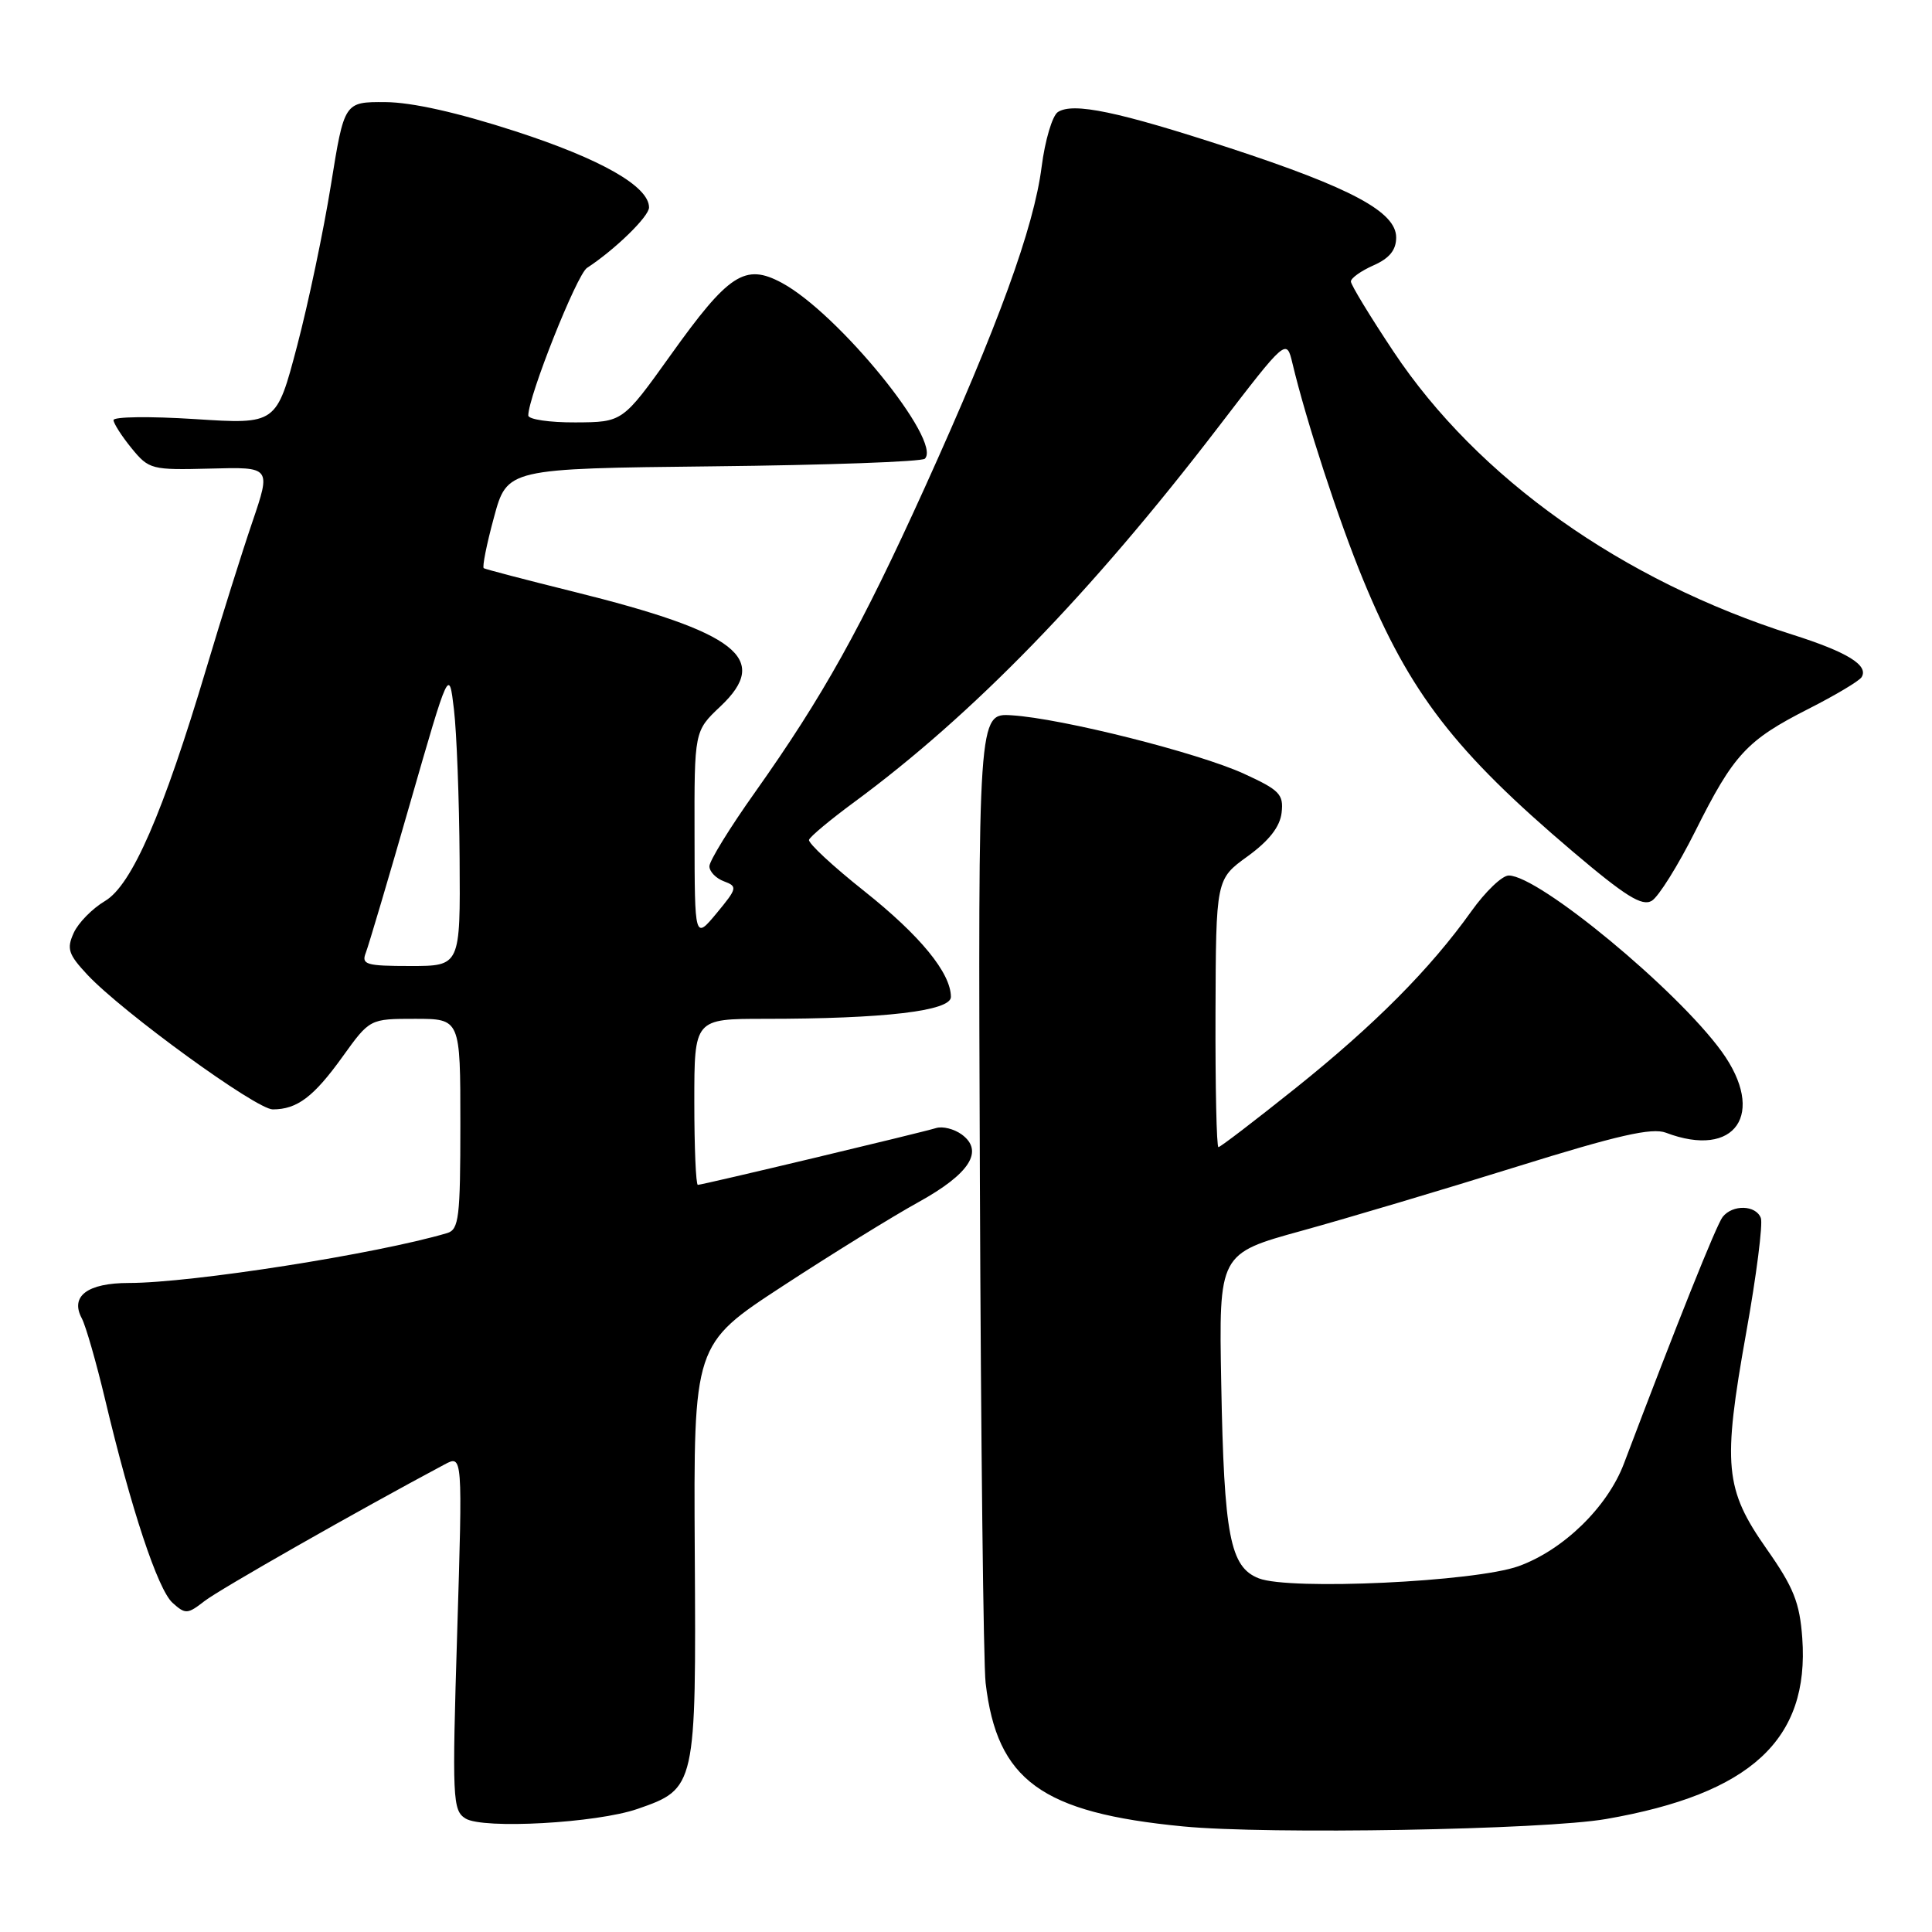<?xml version="1.0" encoding="UTF-8" standalone="no"?>
<!DOCTYPE svg PUBLIC "-//W3C//DTD SVG 1.1//EN" "http://www.w3.org/Graphics/SVG/1.1/DTD/svg11.dtd" >
<svg xmlns="http://www.w3.org/2000/svg" xmlns:xlink="http://www.w3.org/1999/xlink" version="1.1" viewBox="0 0 256 256">
 <g >
 <path fill="currentColor"
d=" M 212.81 241.03 C 231.99 237.70 239.78 230.51 238.81 217.05 C 238.47 212.35 237.67 210.34 234.08 205.23 C 228.53 197.32 228.24 194.17 231.37 176.64 C 232.74 169.02 233.61 162.15 233.32 161.39 C 232.66 159.66 229.58 159.58 228.26 161.25 C 227.43 162.31 222.20 175.38 215.18 193.93 C 213.00 199.70 207.14 205.40 201.21 207.53 C 195.44 209.60 170.93 210.75 166.80 209.14 C 162.99 207.65 162.19 203.55 161.82 183.31 C 161.50 166.11 161.50 166.11 172.50 163.08 C 178.55 161.41 191.34 157.60 200.92 154.61 C 214.36 150.42 218.89 149.39 220.74 150.09 C 229.95 153.59 234.09 147.57 228.13 139.33 C 222.19 131.13 203.91 116.02 199.92 116.01 C 199.05 116.00 196.82 118.14 194.96 120.75 C 189.51 128.39 182.19 135.76 171.70 144.16 C 166.31 148.47 161.70 152.00 161.45 152.00 C 161.20 152.00 161.03 144.01 161.06 134.25 C 161.12 116.50 161.12 116.50 165.31 113.47 C 168.16 111.40 169.60 109.56 169.82 107.69 C 170.10 105.25 169.56 104.69 164.82 102.52 C 158.75 99.74 140.68 95.19 134.05 94.78 C 129.60 94.50 129.60 94.50 129.84 156.50 C 129.97 190.60 130.31 220.53 130.60 223.00 C 132.11 235.91 138.01 240.20 156.77 242.01 C 167.99 243.10 204.61 242.46 212.81 241.03 Z  M 84.48 239.69 C 92.21 237.01 92.25 236.81 92.06 205.67 C 91.90 178.13 91.90 178.13 103.70 170.42 C 110.19 166.18 118.29 161.17 121.70 159.29 C 128.49 155.54 130.43 152.52 127.43 150.32 C 126.42 149.59 124.91 149.21 124.05 149.47 C 122.01 150.10 93.08 157.00 92.47 157.00 C 92.21 157.00 92.00 152.05 92.00 146.00 C 92.00 135.00 92.00 135.00 101.35 135.00 C 117.15 135.00 126.00 133.96 126.00 132.10 C 125.99 128.92 121.94 123.98 114.52 118.08 C 110.35 114.77 107.06 111.71 107.20 111.28 C 107.34 110.85 110.03 108.61 113.18 106.29 C 128.93 94.69 144.50 78.67 161.38 56.66 C 170.46 44.82 170.46 44.82 171.26 48.16 C 173.08 55.79 177.41 69.04 180.64 76.86 C 186.81 91.84 192.77 99.57 208.37 112.81 C 215.38 118.76 217.58 120.13 218.87 119.36 C 219.77 118.82 222.36 114.67 224.63 110.14 C 229.72 99.95 231.45 98.09 239.61 93.94 C 243.18 92.13 246.35 90.24 246.67 89.73 C 247.64 88.16 244.78 86.40 237.50 84.09 C 214.94 76.93 195.80 63.35 184.65 46.59 C 181.54 41.92 179.00 37.74 179.00 37.30 C 179.00 36.85 180.35 35.89 182.00 35.16 C 184.12 34.22 185.00 33.13 185.00 31.46 C 185.00 28.08 179.05 24.89 162.90 19.60 C 148.16 14.78 142.19 13.53 140.17 14.85 C 139.44 15.33 138.47 18.59 138.02 22.11 C 136.99 30.18 132.28 43.10 122.54 64.60 C 114.10 83.21 109.09 92.21 100.03 105.00 C 96.71 109.67 94.00 114.08 94.00 114.78 C 94.00 115.49 94.87 116.39 95.93 116.78 C 97.75 117.46 97.69 117.70 94.96 121.00 C 92.05 124.50 92.05 124.50 92.03 110.68 C 92.00 96.87 92.00 96.87 95.45 93.61 C 102.18 87.27 97.73 83.79 76.00 78.40 C 69.67 76.83 64.32 75.43 64.10 75.29 C 63.88 75.14 64.48 72.12 65.45 68.56 C 67.20 62.09 67.20 62.09 94.52 61.79 C 109.54 61.63 122.16 61.18 122.55 60.78 C 124.87 58.46 111.09 41.52 103.60 37.48 C 98.72 34.86 96.57 36.25 88.82 47.11 C 82.50 55.94 82.50 55.94 76.25 55.97 C 72.81 55.99 70.00 55.57 70.00 55.05 C 70.00 52.55 76.43 36.38 77.78 35.50 C 81.49 33.08 86.00 28.68 86.00 27.49 C 86.00 24.70 79.65 21.08 68.31 17.40 C 60.67 14.92 54.58 13.55 51.06 13.53 C 45.62 13.50 45.62 13.50 43.85 24.50 C 42.88 30.55 40.86 40.17 39.36 45.87 C 36.63 56.23 36.63 56.23 25.82 55.53 C 19.87 55.15 15.02 55.21 15.04 55.67 C 15.06 56.12 16.14 57.81 17.44 59.40 C 19.74 62.21 20.08 62.29 27.87 62.09 C 35.92 61.87 35.92 61.87 33.43 69.19 C 32.06 73.21 29.33 81.90 27.36 88.50 C 21.60 107.80 17.47 117.29 13.91 119.39 C 12.24 120.38 10.37 122.28 9.77 123.61 C 8.81 125.72 9.05 126.45 11.58 129.16 C 16.24 134.13 33.95 147.00 36.14 147.00 C 39.37 147.00 41.56 145.35 45.39 140.02 C 49.00 135.00 49.00 135.00 55.00 135.00 C 61.00 135.00 61.00 135.00 61.00 148.93 C 61.00 161.34 60.81 162.92 59.25 163.39 C 49.98 166.14 25.40 170.00 17.09 170.00 C 11.58 170.00 9.26 171.75 10.84 174.69 C 11.37 175.69 12.76 180.54 13.93 185.45 C 17.38 199.97 20.91 210.61 22.86 212.38 C 24.57 213.92 24.85 213.90 27.10 212.15 C 29.04 210.63 47.45 200.15 58.90 194.05 C 61.30 192.77 61.30 192.77 60.58 216.30 C 59.90 238.40 59.97 239.89 61.68 240.96 C 64.00 242.40 79.06 241.57 84.48 239.69 Z  M 48.47 126.25 C 48.84 125.29 51.48 116.40 54.32 106.50 C 59.50 88.50 59.50 88.50 60.15 94.00 C 60.51 97.03 60.85 105.91 60.90 113.75 C 61.00 128.00 61.00 128.00 54.39 128.00 C 48.51 128.00 47.86 127.81 48.47 126.25 Z "/>
</g>
</svg>